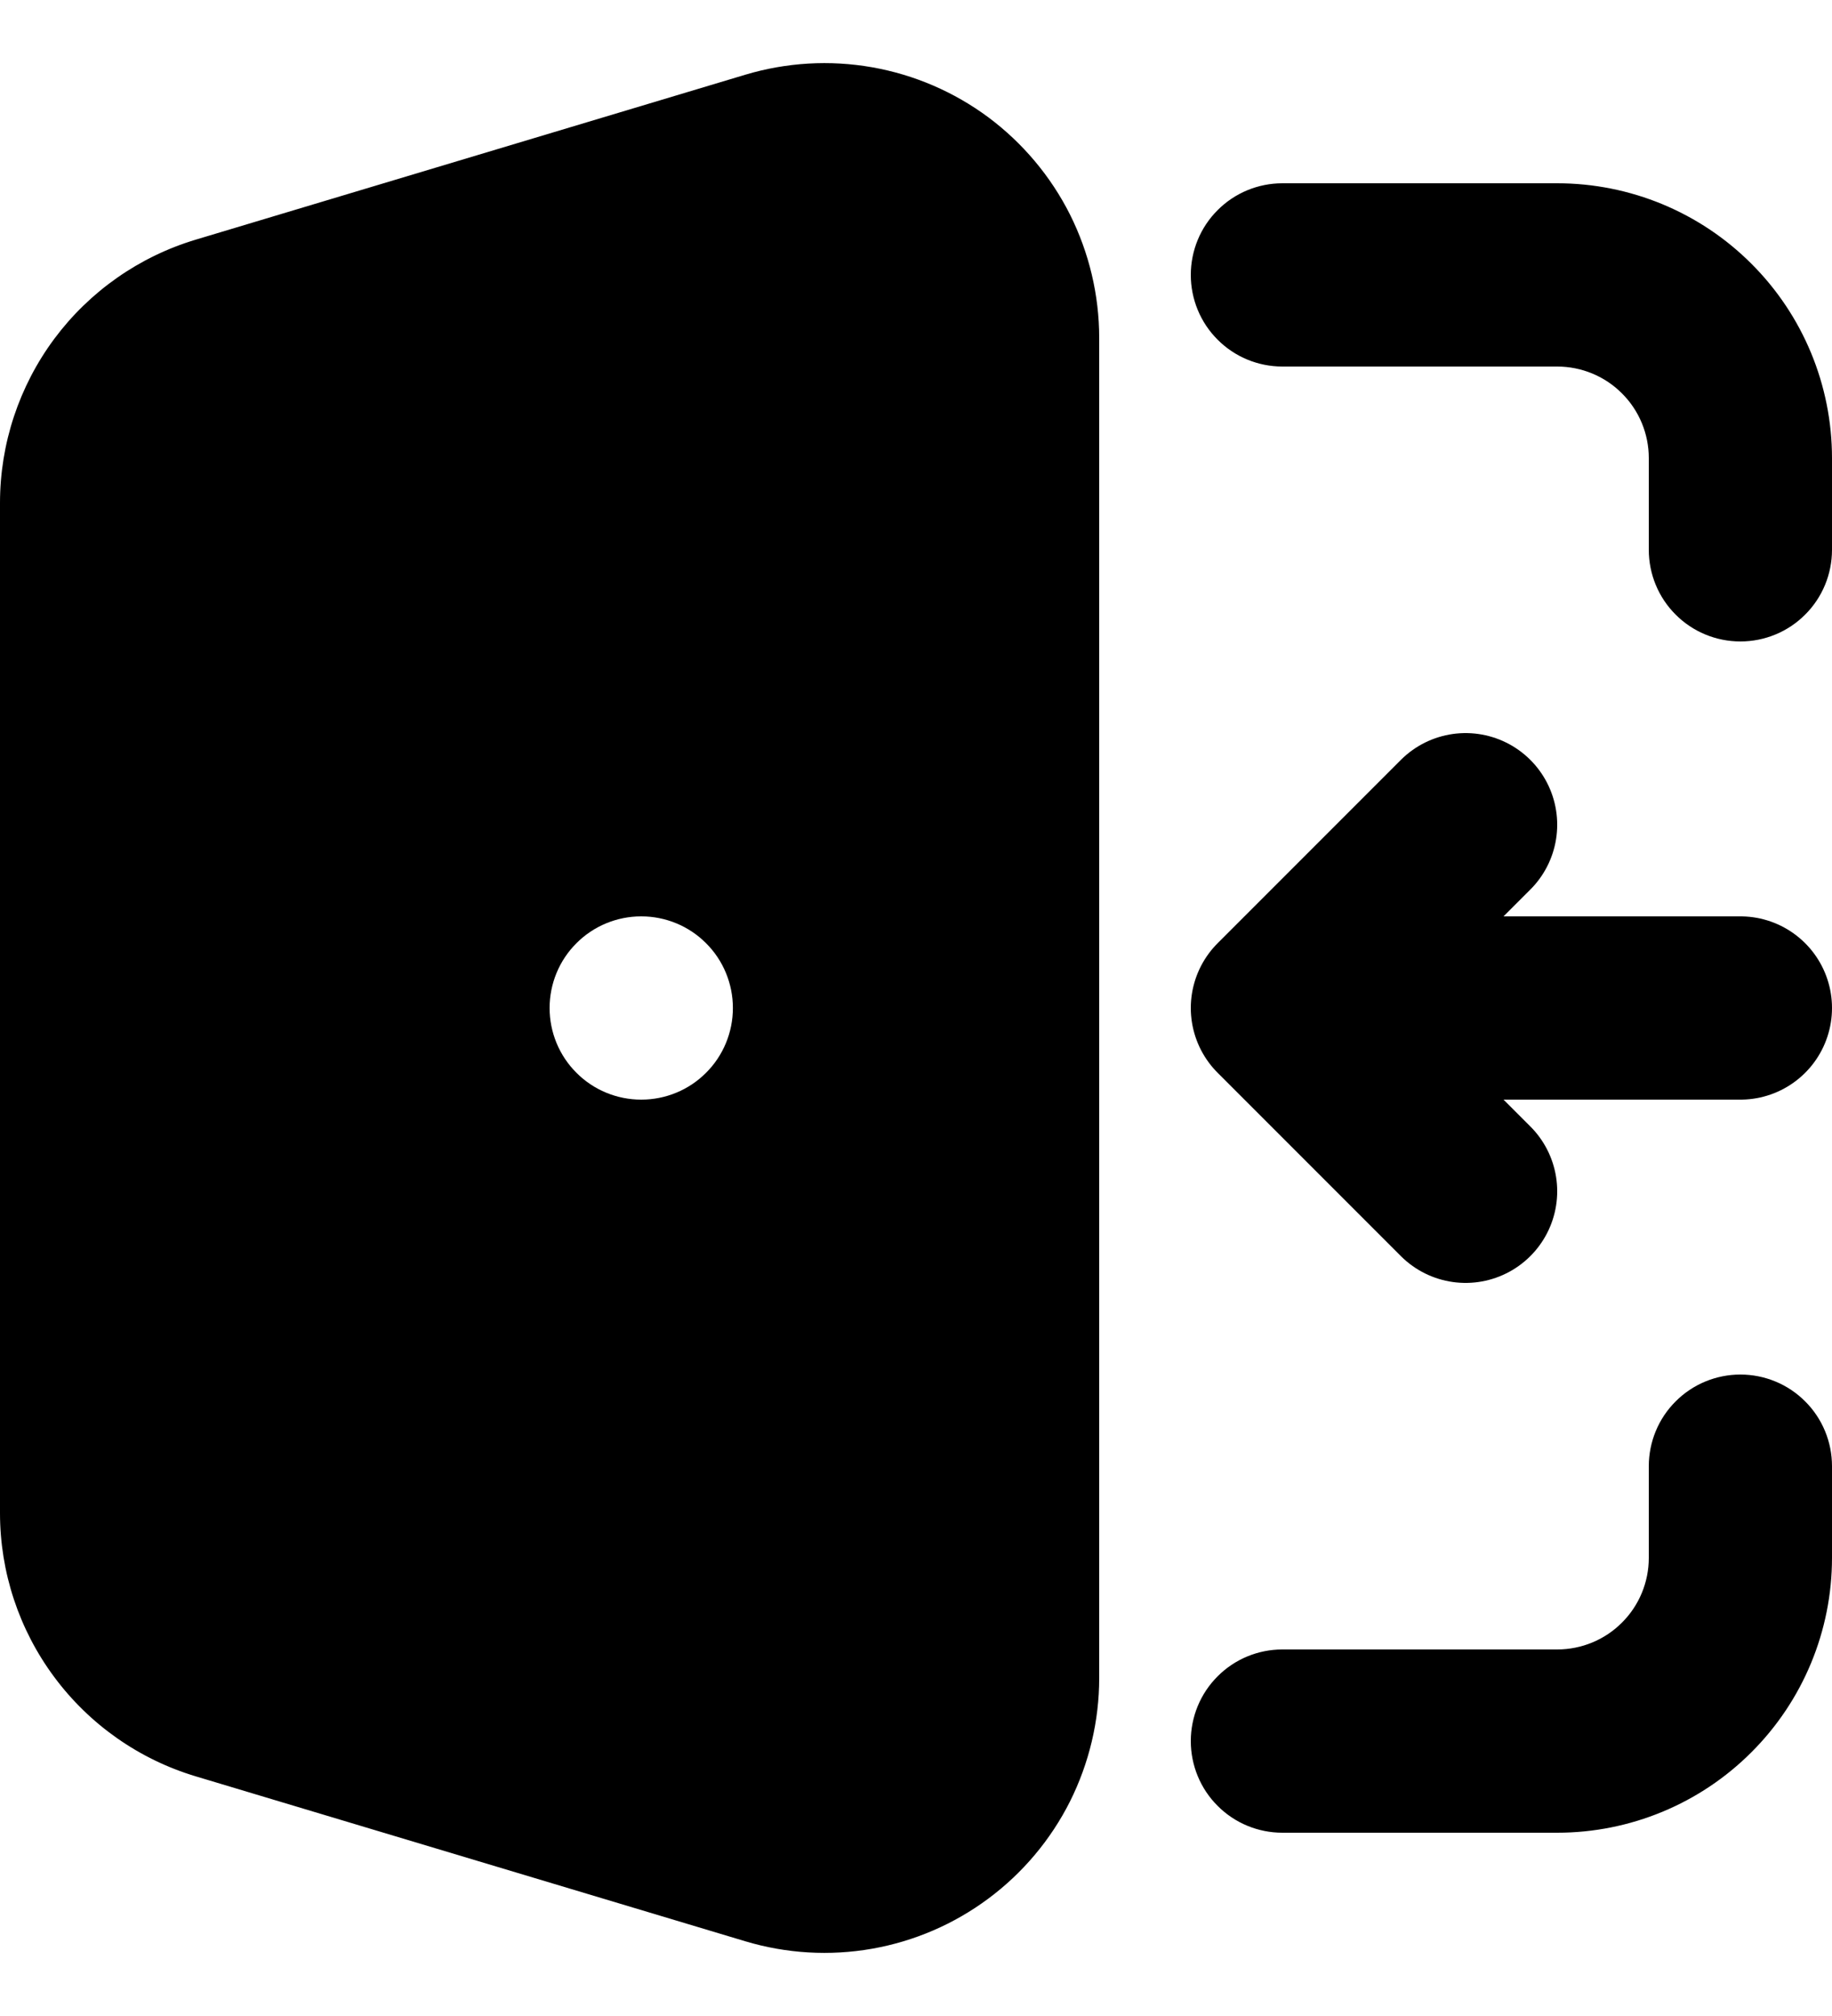 <svg width="20" height="22" viewBox="0 0 20 22" fill="none" xmlns="http://www.w3.org/2000/svg">
    <path fill-rule="evenodd" clip-rule="evenodd" d="M8.138 0.815C8.586 0.681 9.059 0.653 9.52 0.734C9.98 0.815 10.415 1.002 10.791 1.281C11.166 1.561 11.471 1.924 11.681 2.341C11.89 2.759 12 3.22 12 3.688V18.312C12 18.78 11.89 19.241 11.681 19.659C11.471 20.076 11.166 20.439 10.791 20.718C10.415 20.998 9.98 21.185 9.52 21.266C9.059 21.347 8.586 21.319 8.138 21.185L2.138 19.385C1.52 19.2 0.978 18.82 0.593 18.302C0.208 17.785 0 17.157 0 16.512V5.488C0 4.843 0.208 4.215 0.593 3.697C0.978 3.18 1.52 2.8 2.138 2.615L8.138 0.815ZM13 3C13 2.735 13.105 2.48 13.293 2.293C13.48 2.105 13.735 2 14 2H17C17.796 2 18.559 2.316 19.121 2.879C19.684 3.441 20 4.204 20 5V6C20 6.265 19.895 6.52 19.707 6.707C19.52 6.895 19.265 7 19 7C18.735 7 18.48 6.895 18.293 6.707C18.105 6.52 18 6.265 18 6V5C18 4.735 17.895 4.48 17.707 4.293C17.52 4.105 17.265 4 17 4H14C13.735 4 13.48 3.895 13.293 3.707C13.105 3.52 13 3.265 13 3ZM19 15C19.265 15 19.52 15.105 19.707 15.293C19.895 15.48 20 15.735 20 16V17C20 17.796 19.684 18.559 19.121 19.121C18.559 19.684 17.796 20 17 20H14C13.735 20 13.48 19.895 13.293 19.707C13.105 19.52 13 19.265 13 19C13 18.735 13.105 18.48 13.293 18.293C13.48 18.105 13.735 18 14 18H17C17.265 18 17.52 17.895 17.707 17.707C17.895 17.52 18 17.265 18 17V16C18 15.735 18.105 15.48 18.293 15.293C18.48 15.105 18.735 15 19 15ZM7 10C6.735 10 6.48 10.105 6.293 10.293C6.105 10.48 6 10.735 6 11C6 11.265 6.105 11.52 6.293 11.707C6.48 11.895 6.735 12 7 12H7.001C7.266 12 7.521 11.895 7.708 11.707C7.896 11.52 8.001 11.265 8.001 11C8.001 10.735 7.896 10.48 7.708 10.293C7.521 10.105 7.266 10 7.001 10H7Z" fill="black"/>
    <path d="M19 11H14M14 11L16 9M14 11L16 13" stroke="black" stroke-width="2" stroke-linecap="round" stroke-linejoin="round"/>
</svg>
